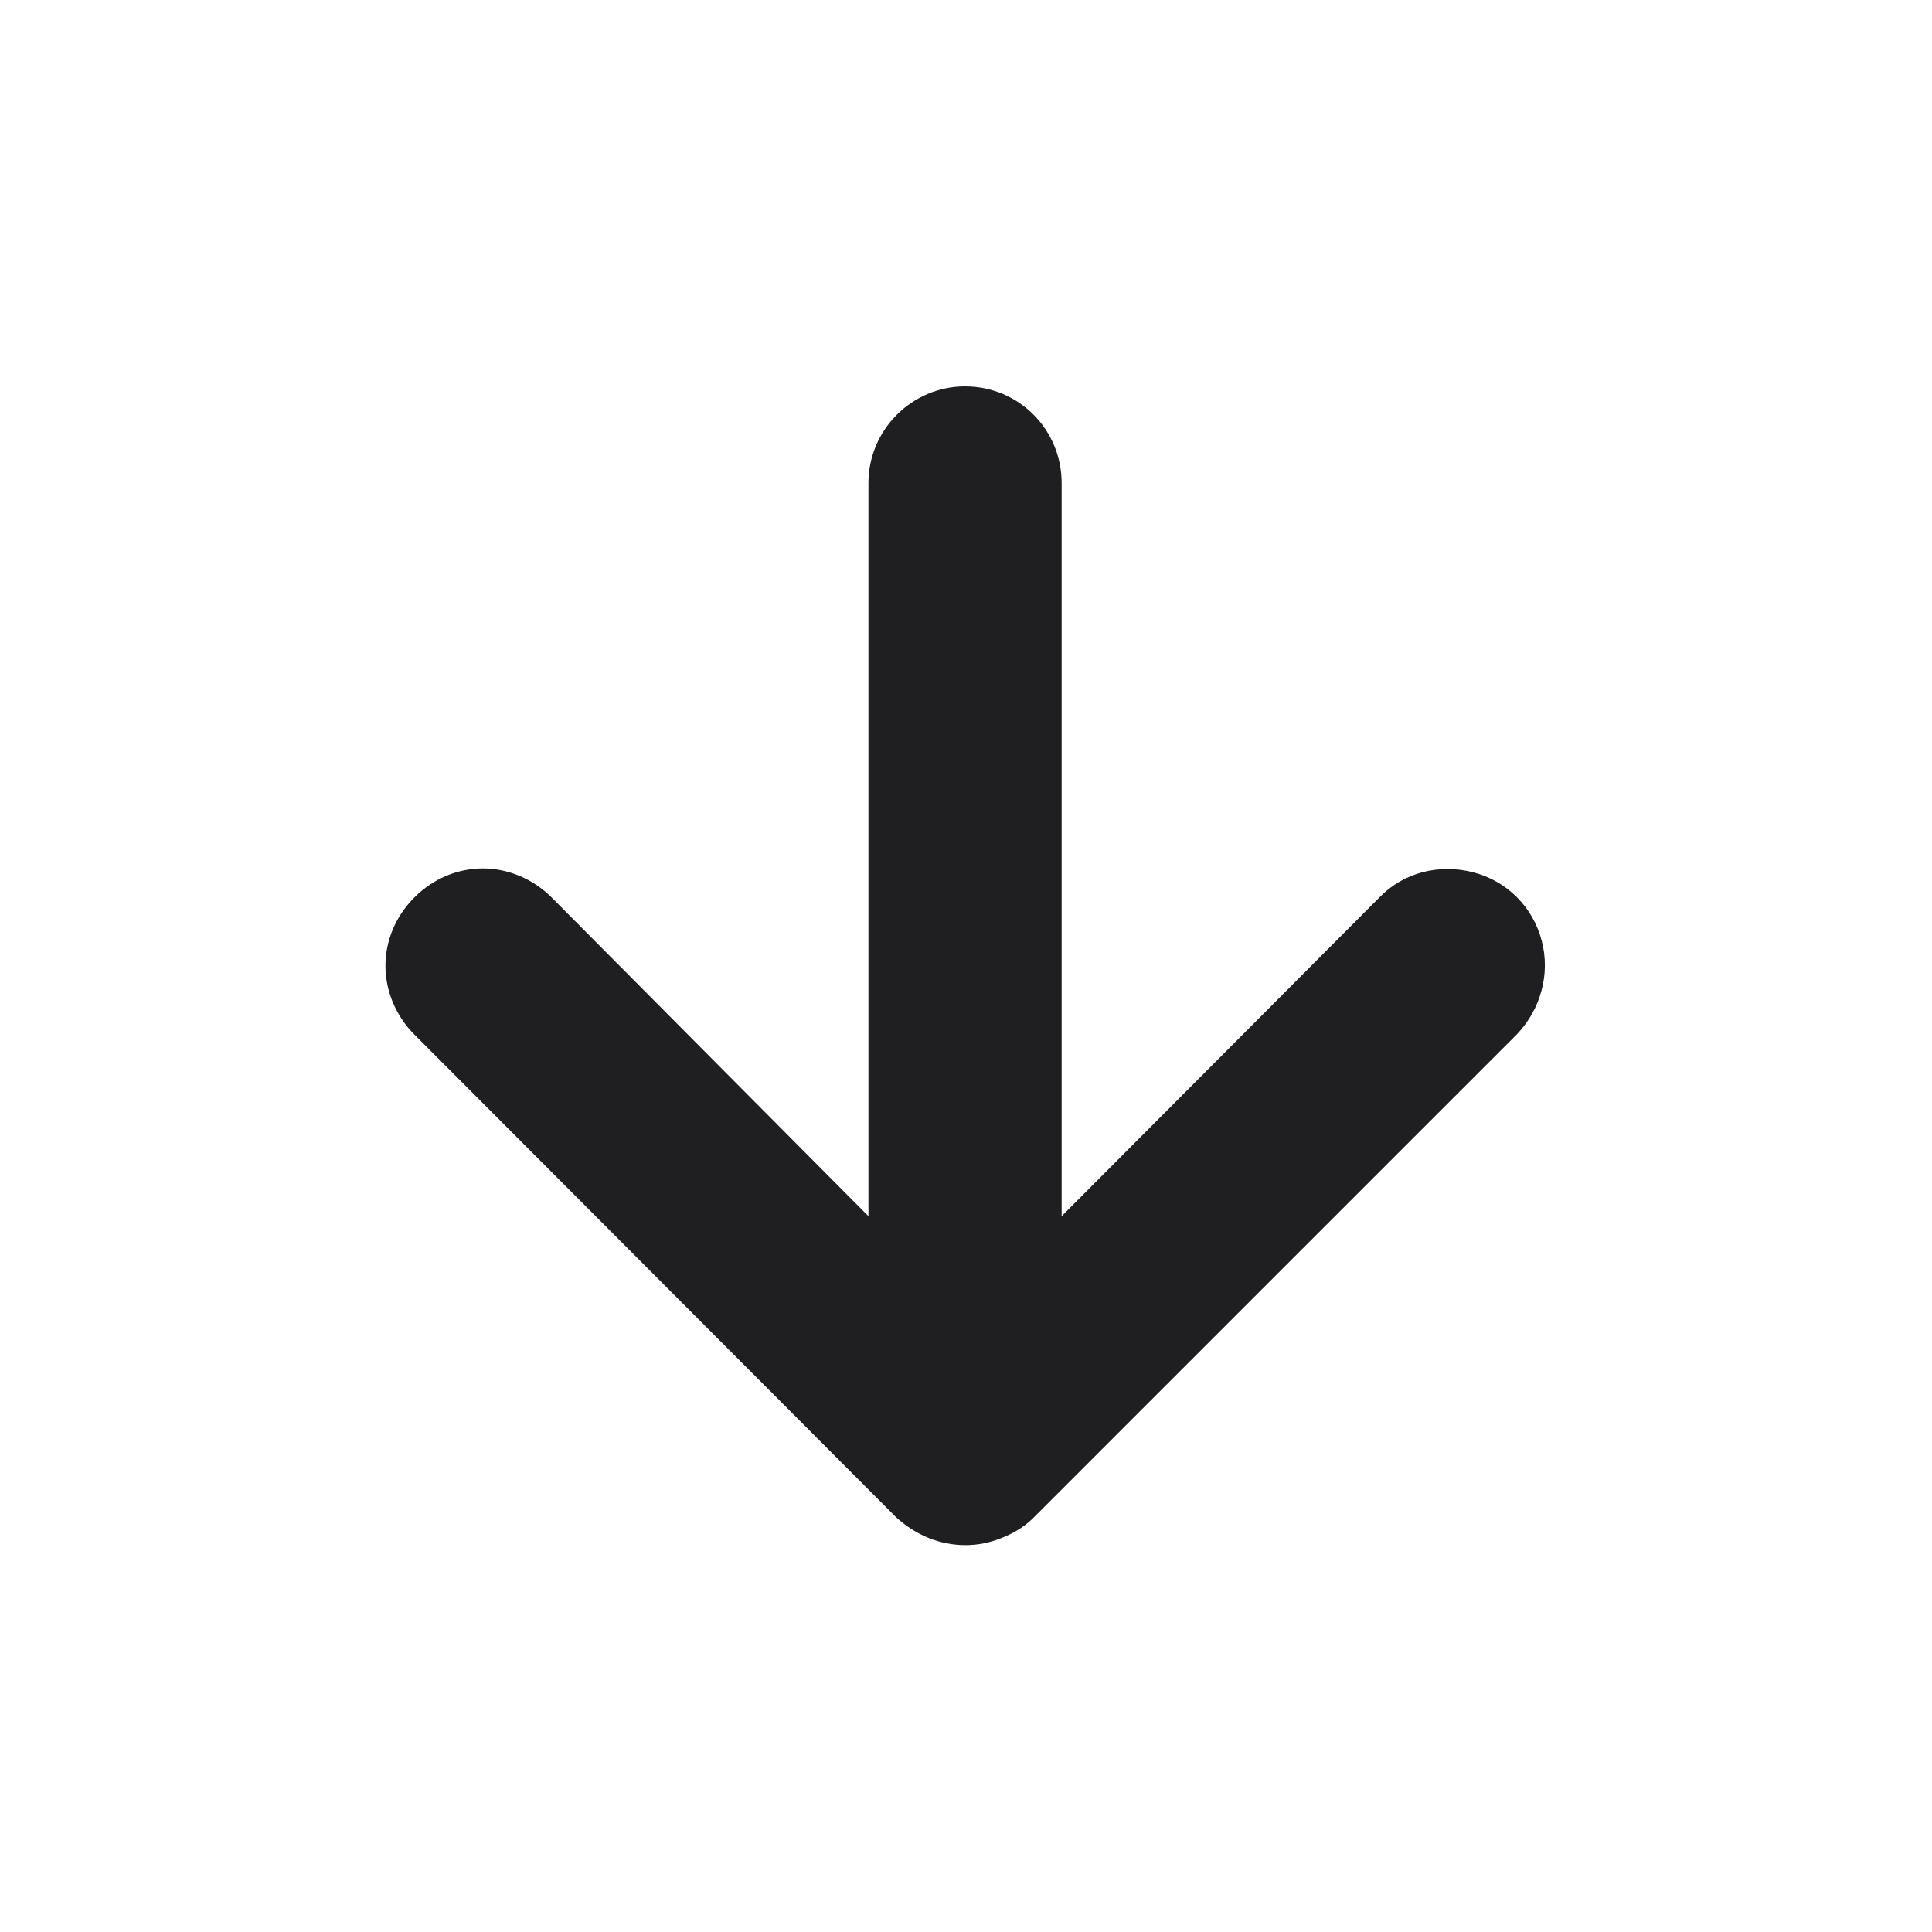 <svg width="20" height="20" viewBox="0 0 20 20" fill="none" xmlns="http://www.w3.org/2000/svg" xmlns:xlink="http://www.w3.org/1999/xlink">
	<desc>
			Created with Pixso.
	</desc>
	<defs/>
	<path id="Union" d="M4.29 10.71L9.28 15.71C9.38 15.8 9.49 15.87 9.61 15.92C9.86 16.02 10.13 16.02 10.37 15.92C10.5 15.87 10.61 15.8 10.7 15.71L15.7 10.71C15.95 10.45 16.05 10.08 15.96 9.74C15.87 9.39 15.6 9.12 15.25 9.03C14.9 8.94 14.53 9.03 14.28 9.29L10.99 12.59L10.99 5C10.99 4.45 10.55 4 9.99 4C9.44 4 8.99 4.45 8.99 5L8.99 12.59L5.71 9.29C5.52 9.1 5.26 8.99 5 8.99C4.73 8.99 4.48 9.1 4.29 9.29C4.1 9.48 3.99 9.73 3.99 10C3.99 10.26 4.1 10.52 4.29 10.71Z" fill="#1F1F22" fill-opacity="1" fill-rule="nonzero"/>
</svg>
